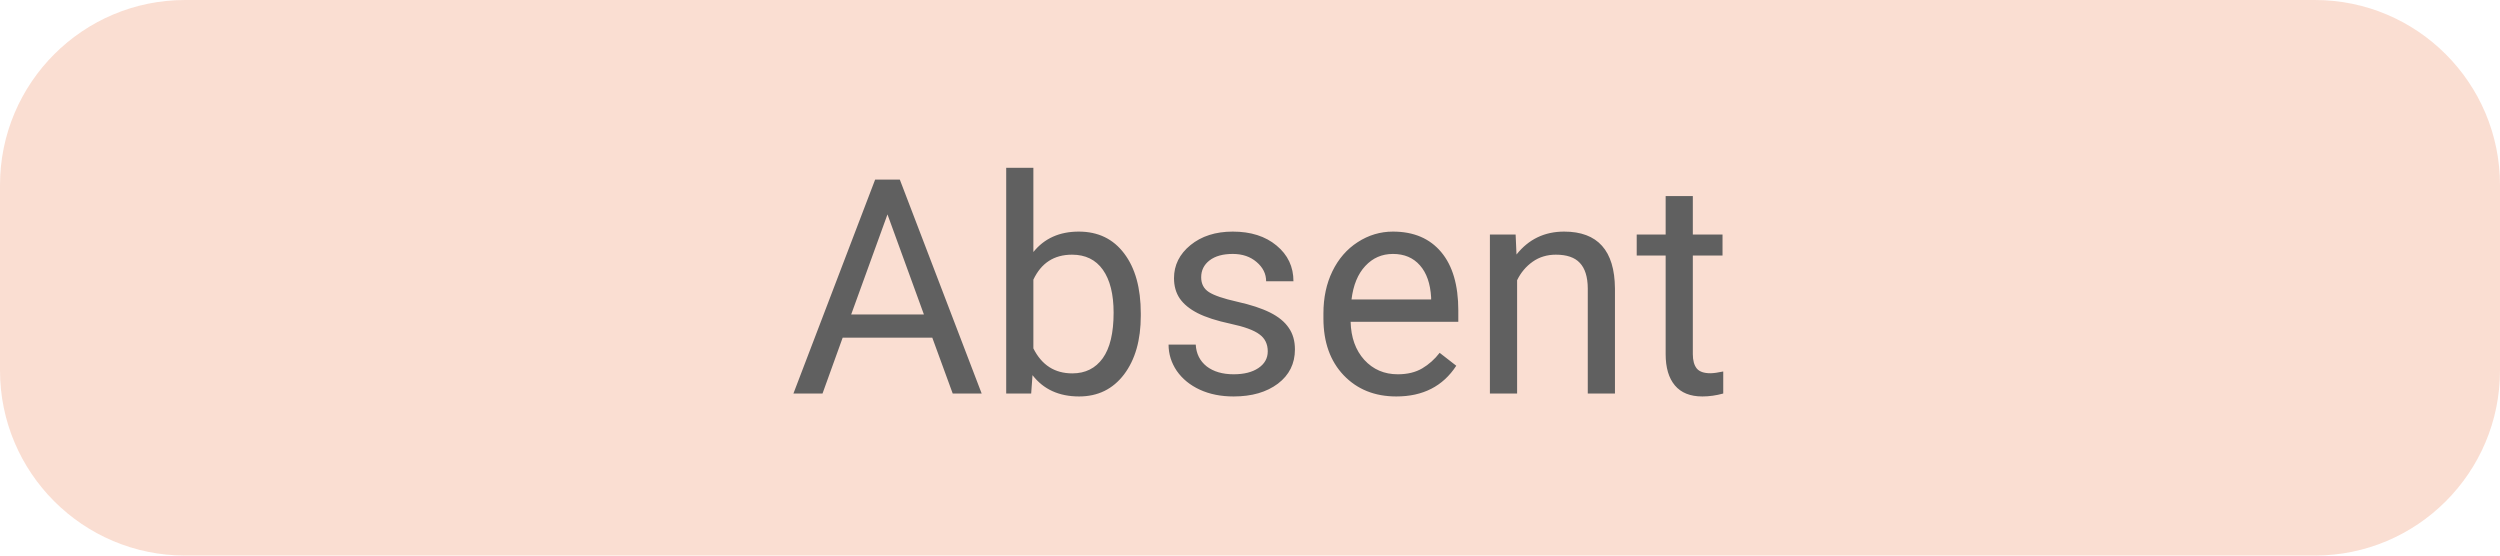<svg width="108" height="24" viewBox="0 0 108 24" fill="none" xmlns="http://www.w3.org/2000/svg">
<path opacity="0.2" fill-rule="evenodd" clip-rule="evenodd" d="M0 8C0 3.582 3.582 0 8 0H100C104.418 0 108 3.582 108 8V16C108 20.418 104.418 24 100 24H8C3.582 24 0 20.418 0 16V8Z" fill="#E95D20"/>
<path d="M40.275 14.588H36.403L35.533 17H34.276L37.806 7.758H38.872L42.408 17H41.157L40.275 14.588ZM36.771 13.585H39.913L38.339 9.262L36.771 13.585ZM49.282 13.642C49.282 14.692 49.041 15.536 48.559 16.175C48.076 16.81 47.429 17.127 46.616 17.127C45.749 17.127 45.078 16.82 44.604 16.206L44.547 17H43.468V7.25H44.642V10.887C45.116 10.299 45.77 10.005 46.603 10.005C47.437 10.005 48.091 10.32 48.565 10.951C49.043 11.581 49.282 12.444 49.282 13.54V13.642ZM48.108 13.509C48.108 12.709 47.953 12.091 47.645 11.655C47.336 11.219 46.891 11.002 46.312 11.002C45.537 11.002 44.981 11.361 44.642 12.081V15.051C45.002 15.771 45.562 16.13 46.324 16.13C46.887 16.13 47.325 15.912 47.638 15.477C47.951 15.041 48.108 14.385 48.108 13.509ZM54.767 15.178C54.767 14.861 54.646 14.615 54.405 14.442C54.168 14.264 53.751 14.112 53.154 13.985C52.562 13.858 52.09 13.706 51.739 13.528C51.392 13.35 51.134 13.139 50.964 12.893C50.799 12.648 50.717 12.356 50.717 12.017C50.717 11.454 50.954 10.978 51.428 10.589C51.906 10.2 52.515 10.005 53.256 10.005C54.035 10.005 54.665 10.206 55.148 10.608C55.634 11.01 55.877 11.524 55.877 12.15H54.697C54.697 11.829 54.559 11.552 54.284 11.319C54.013 11.086 53.671 10.97 53.256 10.97C52.828 10.97 52.494 11.063 52.253 11.249C52.012 11.435 51.891 11.678 51.891 11.979C51.891 12.262 52.003 12.476 52.227 12.62C52.452 12.764 52.856 12.902 53.44 13.033C54.028 13.164 54.504 13.32 54.868 13.502C55.232 13.684 55.501 13.905 55.674 14.163C55.852 14.416 55.941 14.727 55.941 15.096C55.941 15.709 55.696 16.202 55.205 16.575C54.714 16.943 54.077 17.127 53.294 17.127C52.744 17.127 52.257 17.03 51.834 16.835C51.411 16.64 51.079 16.369 50.837 16.023C50.6 15.671 50.482 15.293 50.482 14.886H51.656C51.677 15.28 51.834 15.593 52.126 15.826C52.422 16.054 52.812 16.169 53.294 16.169C53.738 16.169 54.094 16.08 54.36 15.902C54.631 15.72 54.767 15.479 54.767 15.178ZM60.321 17.127C59.39 17.127 58.632 16.822 58.048 16.213C57.464 15.599 57.172 14.78 57.172 13.756V13.54C57.172 12.859 57.301 12.252 57.56 11.719C57.822 11.181 58.186 10.762 58.651 10.462C59.121 10.157 59.629 10.005 60.175 10.005C61.068 10.005 61.762 10.299 62.257 10.887C62.752 11.475 62.999 12.318 62.999 13.414V13.902H58.347C58.364 14.579 58.56 15.127 58.937 15.546C59.318 15.961 59.8 16.169 60.384 16.169C60.799 16.169 61.15 16.084 61.438 15.915C61.726 15.745 61.977 15.521 62.193 15.242L62.911 15.8C62.335 16.685 61.472 17.127 60.321 17.127ZM60.175 10.97C59.701 10.97 59.303 11.143 58.981 11.49C58.66 11.833 58.461 12.315 58.385 12.938H61.825V12.849C61.791 12.252 61.63 11.791 61.343 11.465C61.055 11.135 60.666 10.97 60.175 10.97ZM65.475 10.132L65.513 10.995C66.038 10.335 66.724 10.005 67.57 10.005C69.021 10.005 69.753 10.824 69.766 12.461V17H68.592V12.455C68.588 11.96 68.473 11.594 68.249 11.357C68.029 11.12 67.684 11.002 67.214 11.002C66.834 11.002 66.499 11.103 66.211 11.306C65.924 11.509 65.699 11.776 65.539 12.106V17H64.364V10.132H65.475ZM73.13 8.469V10.132H74.413V11.04H73.13V15.299C73.13 15.574 73.188 15.781 73.302 15.921C73.416 16.056 73.611 16.124 73.886 16.124C74.021 16.124 74.207 16.099 74.444 16.048V17C74.135 17.085 73.835 17.127 73.543 17.127C73.018 17.127 72.623 16.968 72.356 16.651C72.089 16.334 71.956 15.883 71.956 15.299V11.04H70.706V10.132H71.956V8.469H73.13Z" fill="#606060"/>
</svg>
